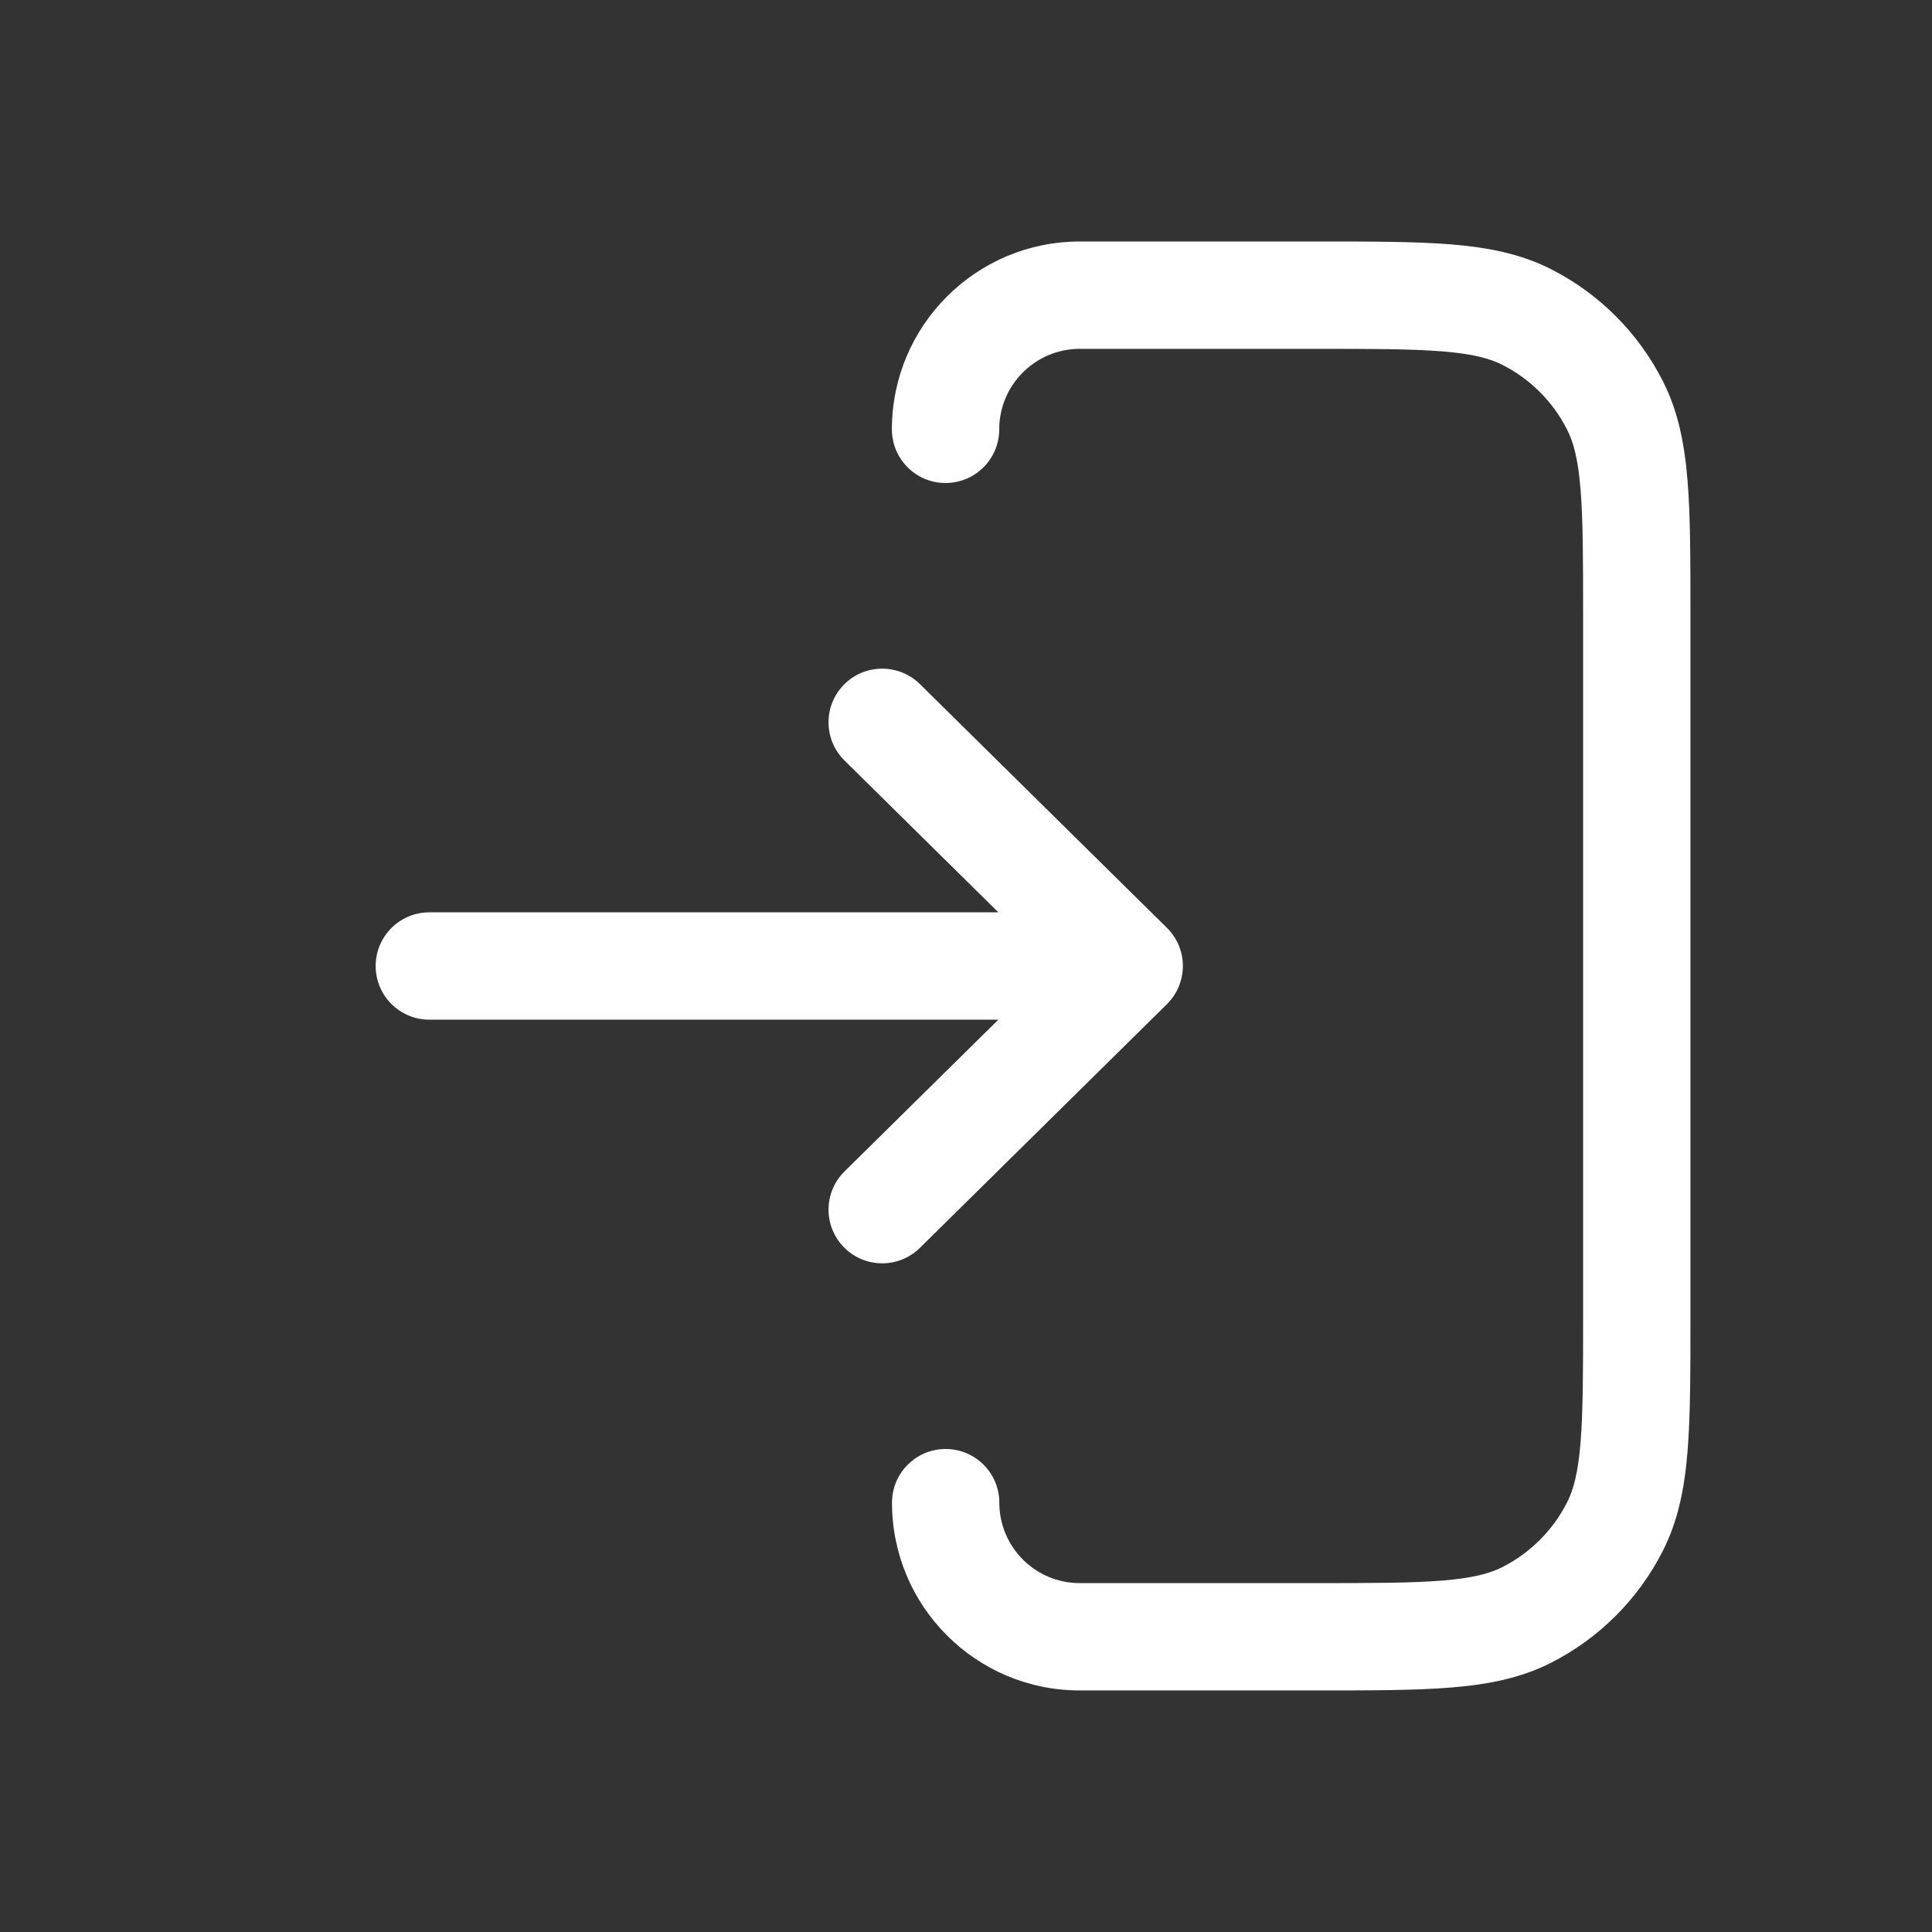 <svg width="36" height="36" viewBox="0 0 36 36" fill="none" xmlns="http://www.w3.org/2000/svg">
<rect x="0" y="0" width="36" height="36" fill="#333333" stroke="none"/>
<path fill-rule="evenodd" clip-rule="evenodd" d="M24.542 4.5L20.121 4.5C18.188 4.5 16.621 6.066 16.619 7.999C16.619 8.552 17.066 9 17.618 9C18.171 9 18.619 8.553 18.619 8.001C18.62 7.172 19.292 6.5 20.121 6.5H24.499C25.566 6.5 26.305 6.501 26.881 6.548C27.444 6.594 27.761 6.679 27.998 6.8C28.515 7.063 28.936 7.484 29.199 8.002C29.32 8.238 29.405 8.555 29.451 9.118C29.498 9.694 29.499 10.433 29.499 11.5V24.499C29.499 25.565 29.498 26.305 29.451 26.88C29.405 27.444 29.32 27.761 29.199 27.997C28.936 28.515 28.515 28.935 27.998 29.199C27.761 29.319 27.444 29.405 26.881 29.451C26.305 29.498 25.566 29.499 24.499 29.499H20.12C19.292 29.499 18.621 28.828 18.621 28C18.621 27.448 18.173 27 17.621 27C17.069 27 16.621 27.448 16.621 28C16.621 29.932 18.187 31.499 20.12 31.499H24.542C25.556 31.499 26.377 31.499 27.044 31.444C27.731 31.388 28.34 31.269 28.906 30.981C29.799 30.526 30.526 29.799 30.981 28.905C31.27 28.34 31.389 27.73 31.445 27.043C31.499 26.377 31.499 25.555 31.499 24.541V11.457C31.499 10.444 31.499 9.622 31.445 8.956C31.389 8.268 31.27 7.659 30.981 7.094C30.526 6.2 29.799 5.473 28.906 5.018C28.34 4.73 27.731 4.611 27.044 4.554C26.377 4.5 25.556 4.5 24.542 4.5Z" fill="white"/>
<path fill-rule="evenodd" clip-rule="evenodd" d="M22.041 18C22.041 17.732 21.934 17.476 21.743 17.288L17.141 12.747C16.747 12.36 16.114 12.364 15.726 12.757C15.339 13.15 15.343 13.783 15.736 14.171L18.603 17H8C7.448 17 7 17.447 7 18C7 18.552 7.448 19 8 19H18.603L15.736 21.828C15.343 22.216 15.339 22.849 15.726 23.242C16.114 23.636 16.747 23.64 17.141 23.252L21.743 18.712C21.934 18.524 22.041 18.267 22.041 18Z" fill="white"/>
</svg>

